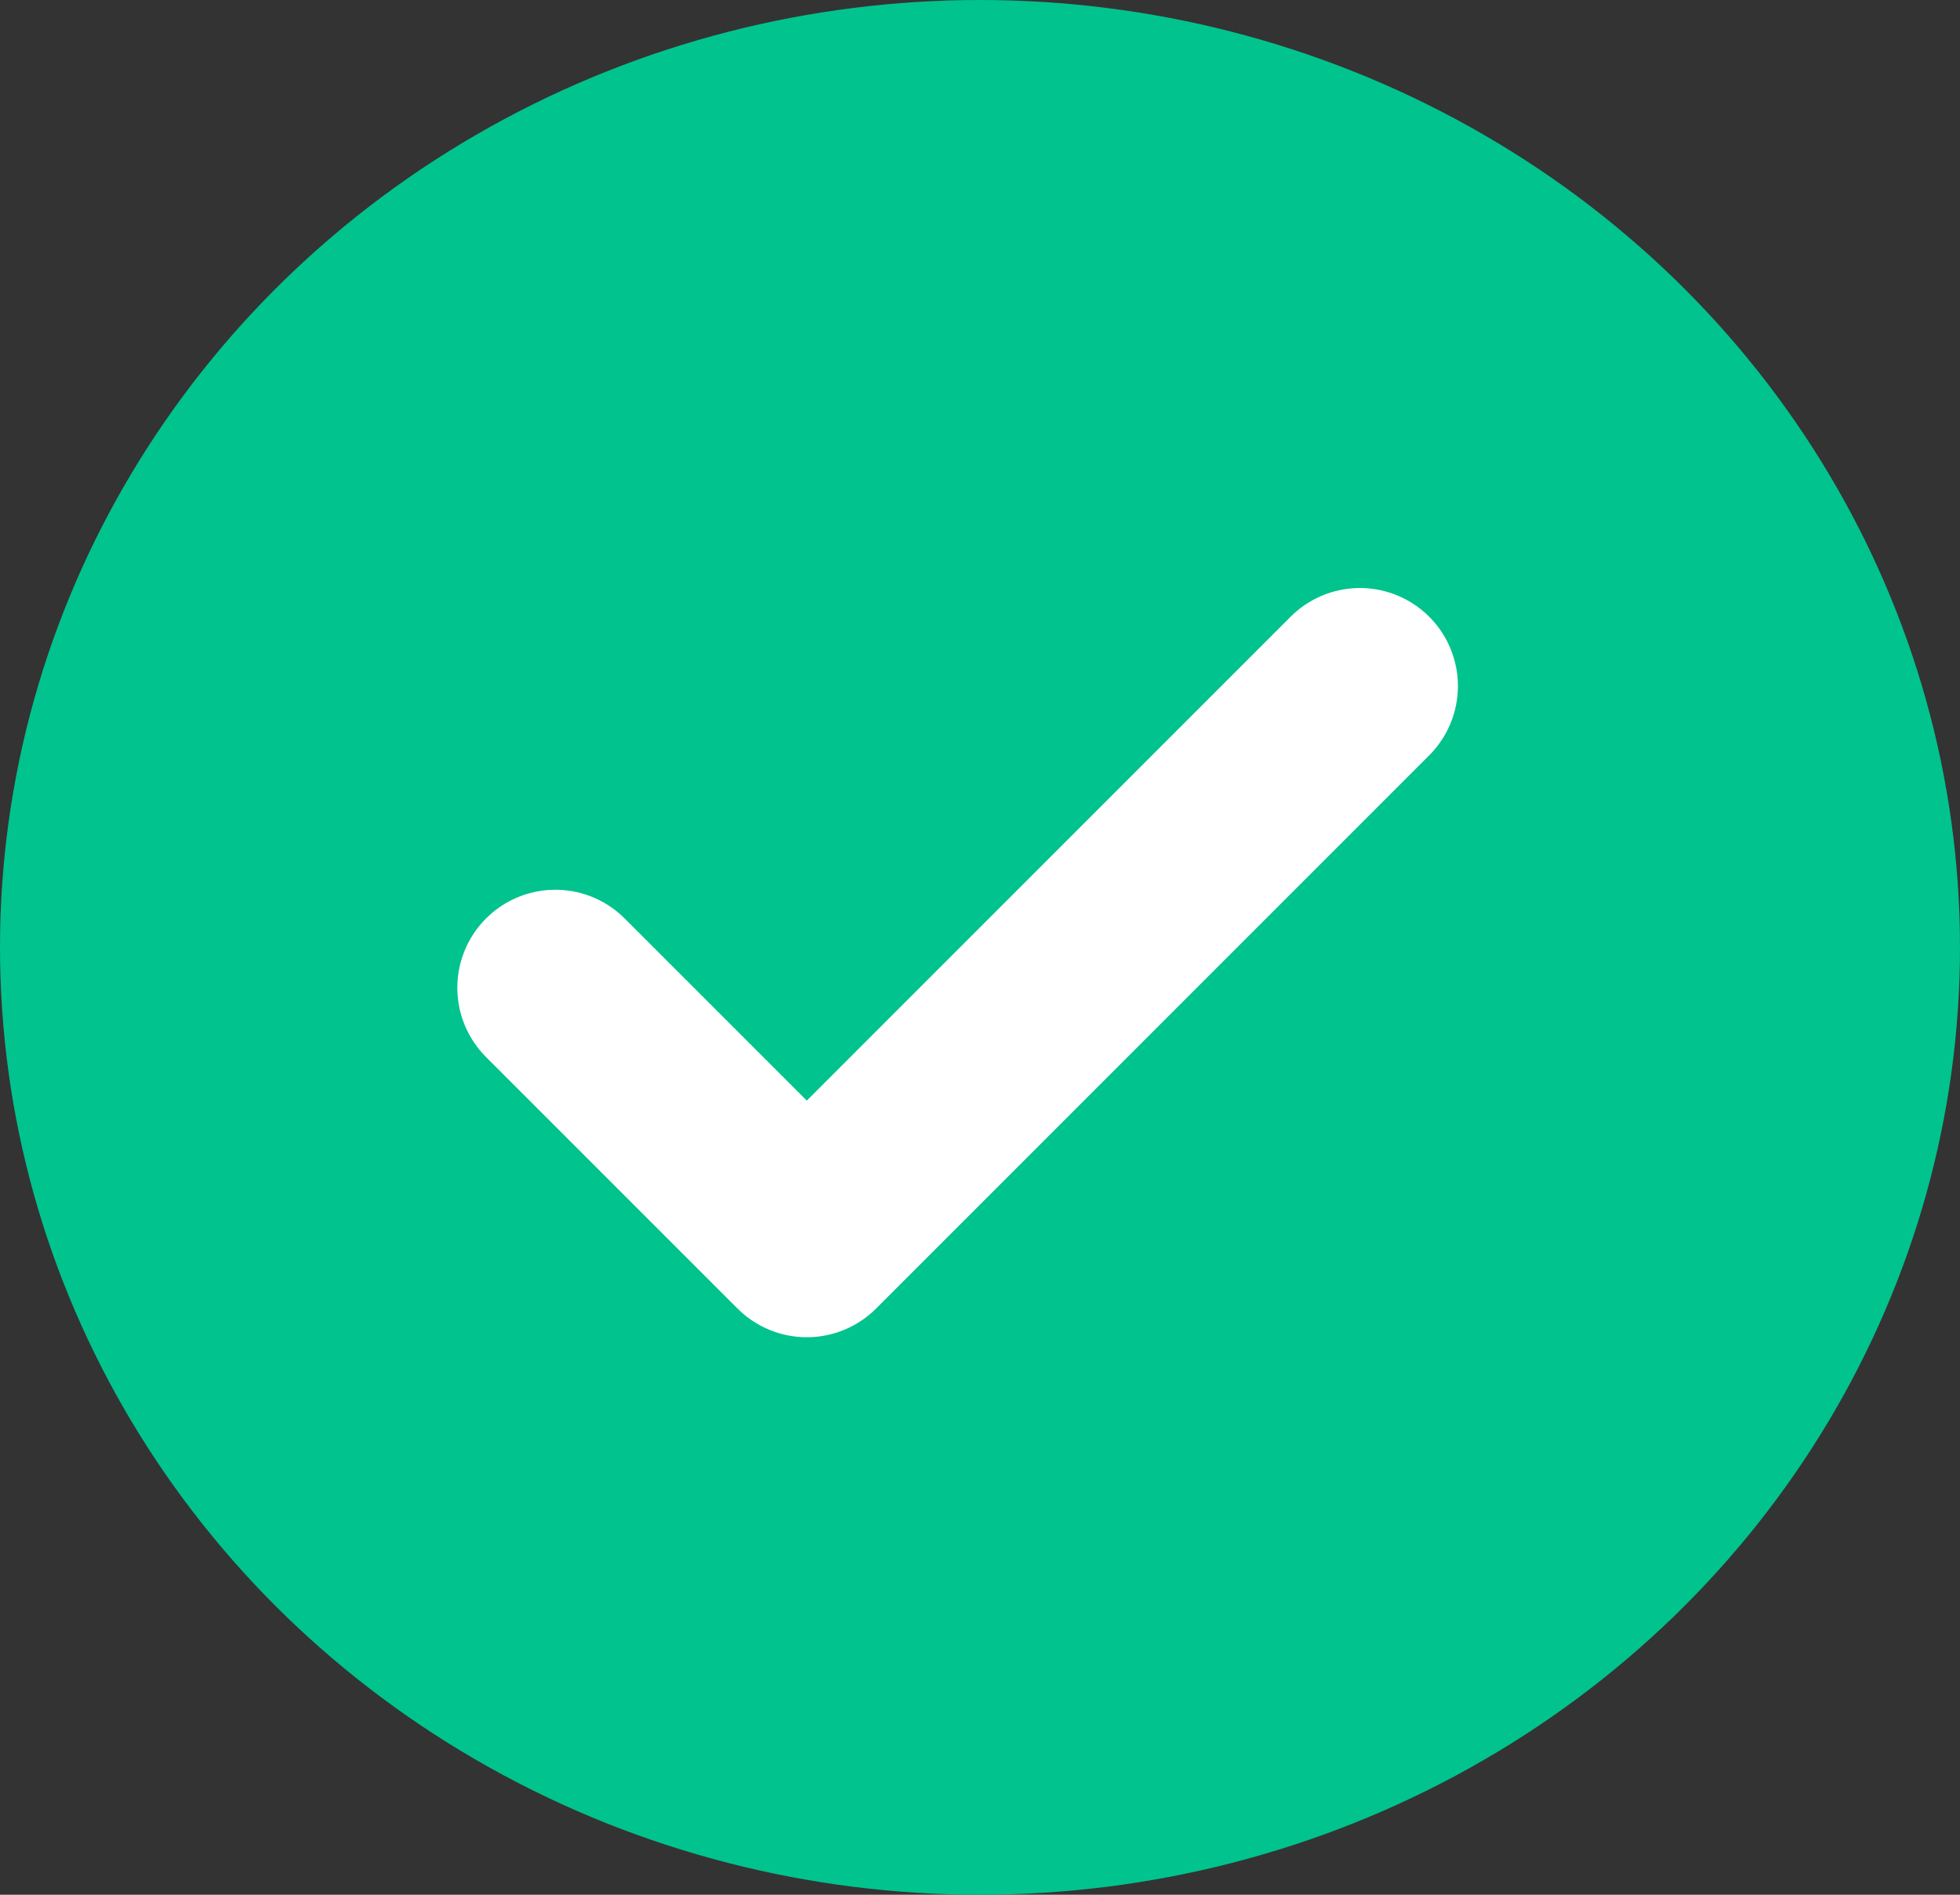<svg id="icon-checkbox" xmlns="http://www.w3.org/2000/svg" width="30" height="29" viewBox="0 0 30 29">
  <rect x="0" y="0" width="30" height="29" fill="#333333" stroke="none"/>
  <ellipse id="Ellipse_90" data-name="Ellipse 90" cx="15" cy="14.5" rx="15" ry="14.5" fill="#01c38d"/>
  <path id="Icon_feather-check" data-name="Icon feather-check" d="M18.315,9,9.849,17.467,6,13.618" transform="translate(2.5 1.5)" fill="none" stroke="#fff" stroke-linecap="round" stroke-linejoin="round" stroke-width="3"/>
</svg>

